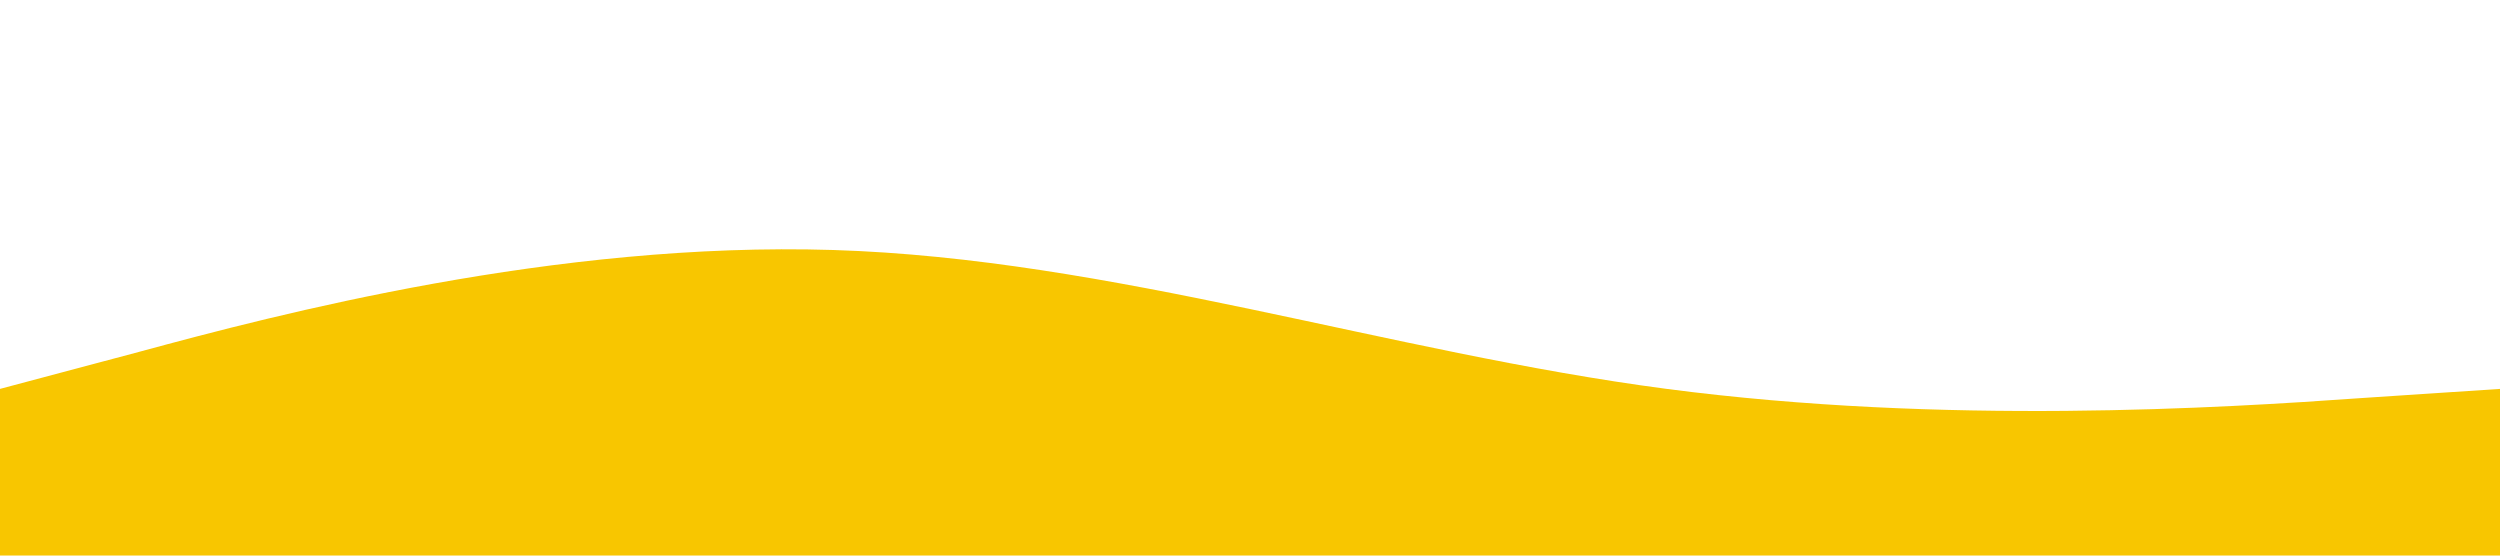 <?xml version="1.0" standalone="no"?><svg xmlns="http://www.w3.org/2000/svg" viewBox="0 0 1440 320"><path fill="#f8c600" fill-opacity="1" d="M0,224L80,202.7C160,181,320,139,480,144C640,149,800,203,960,224C1120,245,1280,235,1360,229.3L1440,224L1440,320L1360,320C1280,320,1120,320,960,320C800,320,640,320,480,320C320,320,160,320,80,320L0,320Z"></path></svg>
